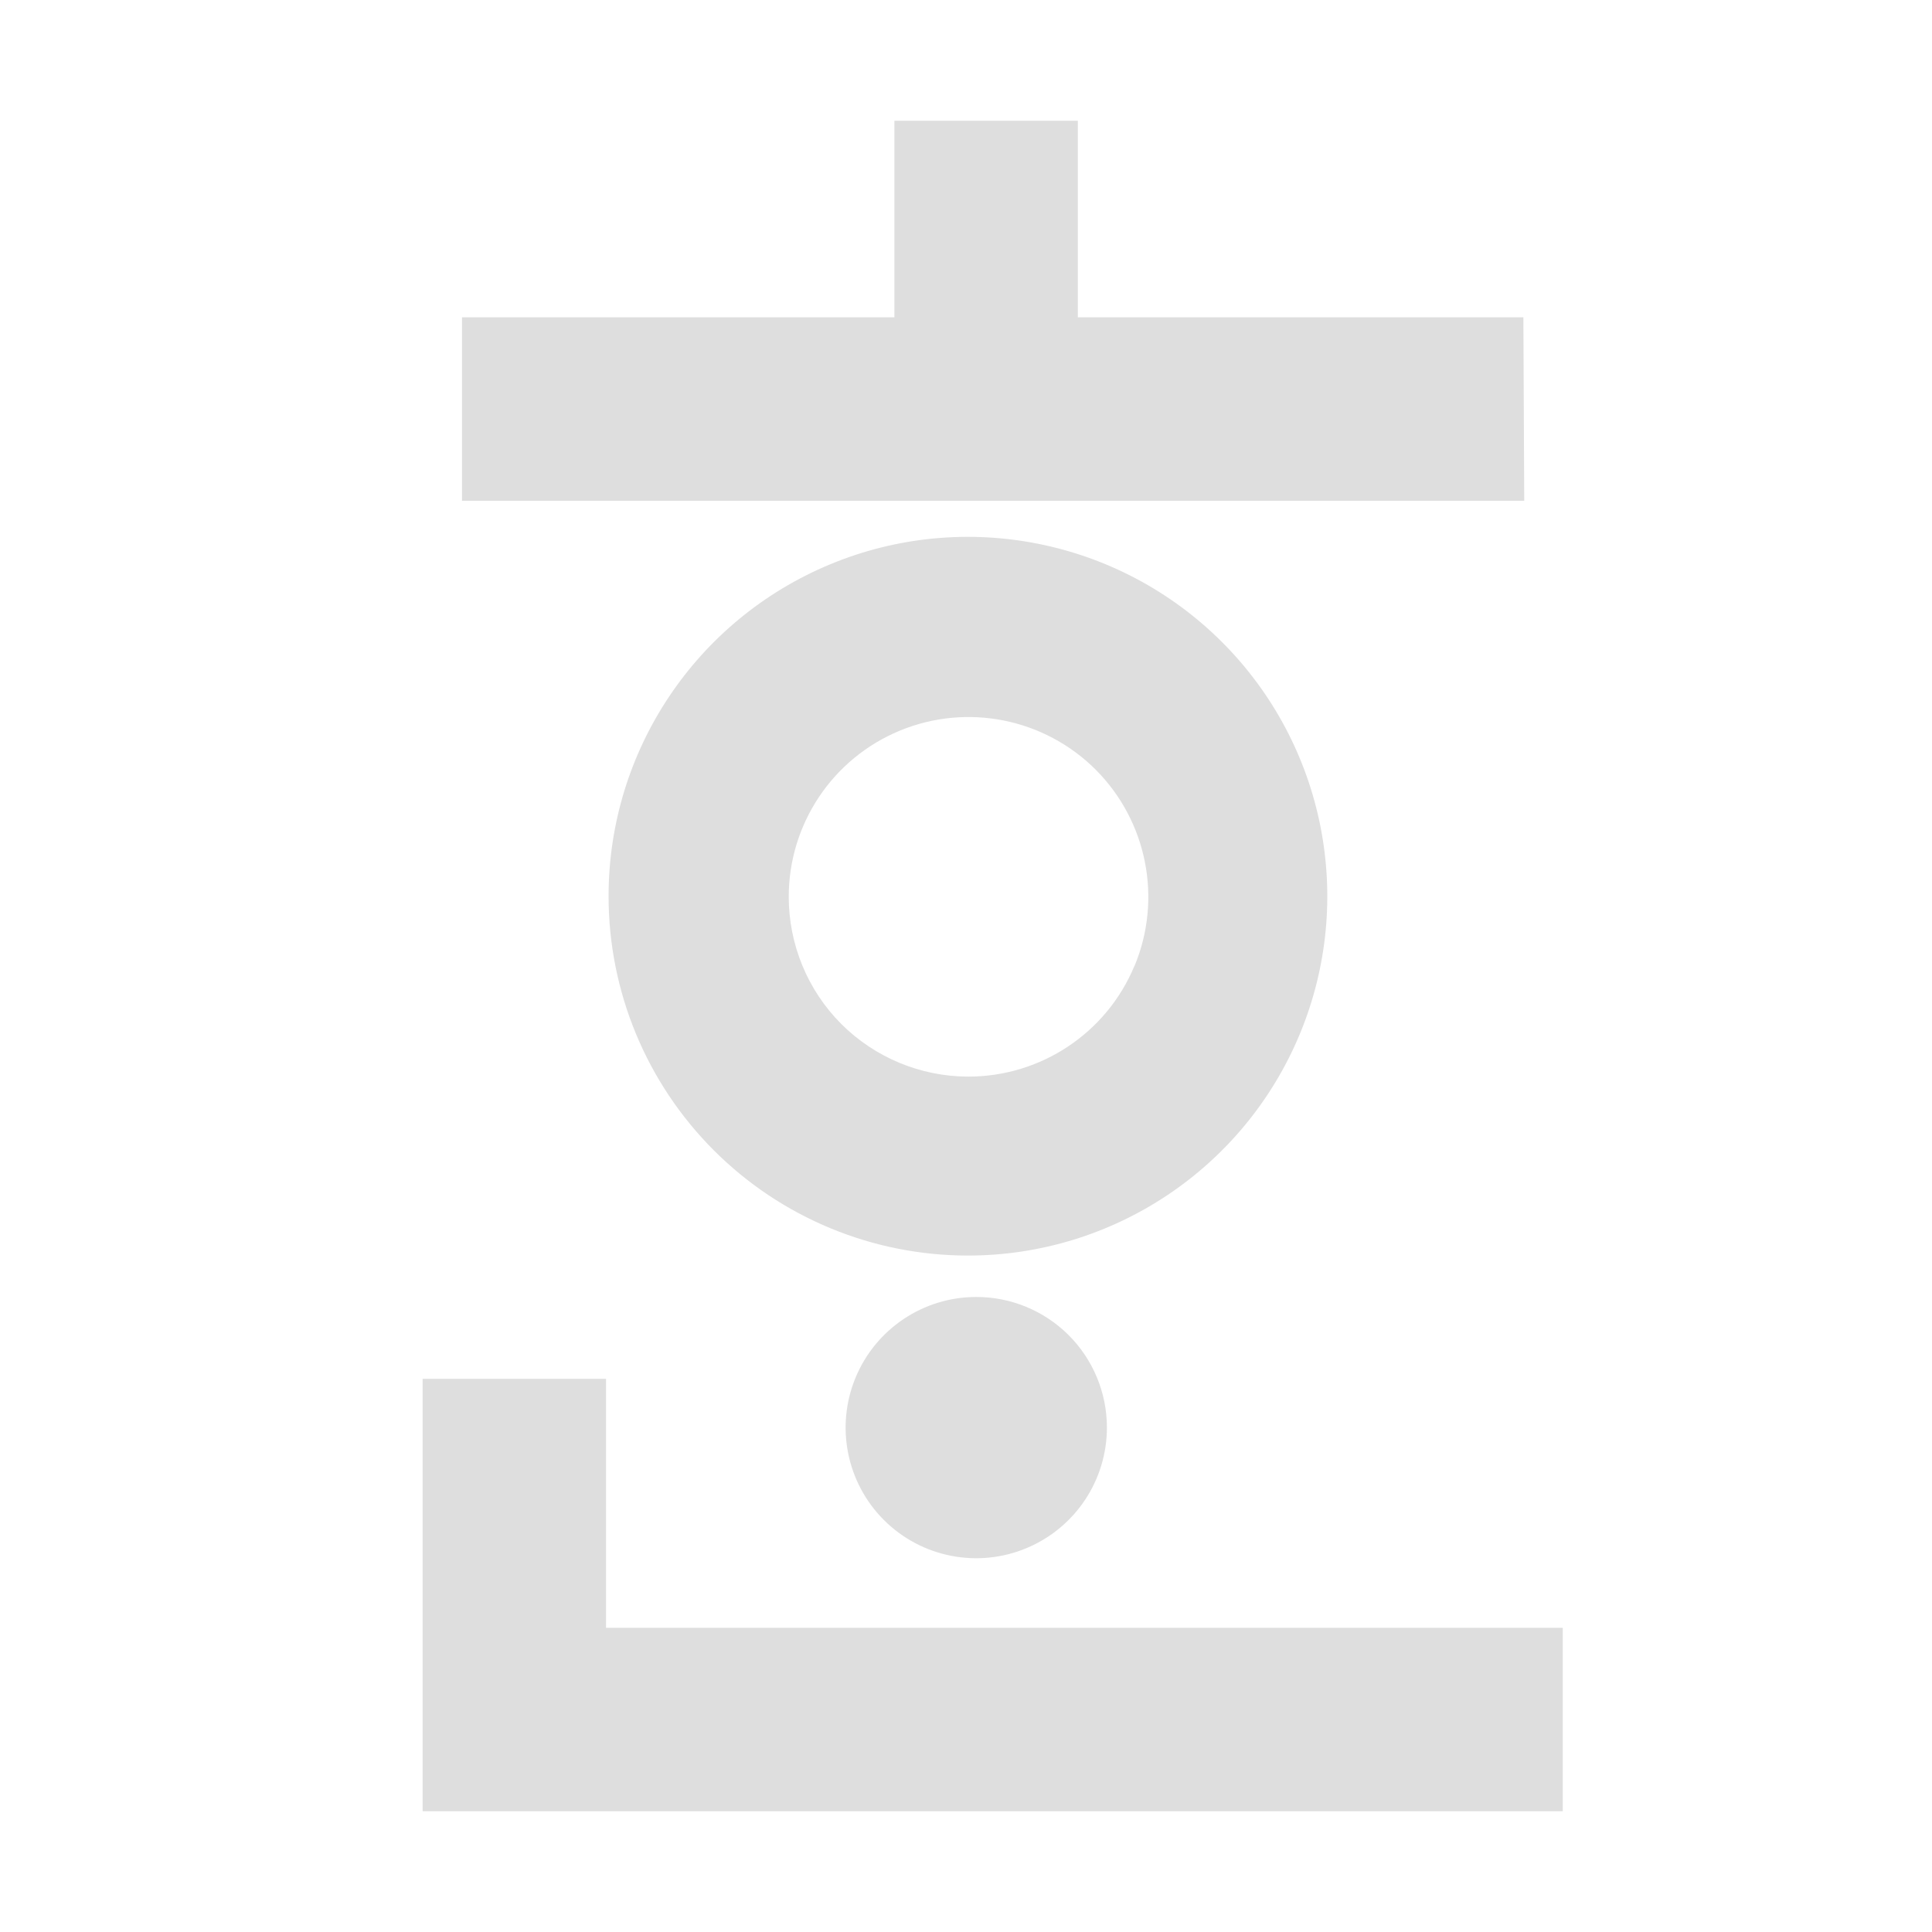 <?xml version="1.0" encoding="UTF-8" standalone="no"?>
<svg
   xmlns:dc="http://purl.org/dc/elements/1.1/"
   xmlns:cc="http://creativecommons.org/ns#"
   xmlns:rdf="http://www.w3.org/1999/02/22-rdf-syntax-ns#"
   xmlns:svg="http://www.w3.org/2000/svg"
   xmlns="http://www.w3.org/2000/svg"
   xmlns:sodipodi="http://sodipodi.sourceforge.net/DTD/sodipodi-0.dtd"
   xmlns:inkscape="http://www.inkscape.org/namespaces/inkscape"
   width="16"
   height="16"
   viewBox="0 0 16 16"
   version="1.1"
   id="svg8"
   sodipodi:docname="application-x-hwp-symbolic.svg"
   inkscape:version="0.92.5 (2060ec1f9f, 2020-04-08)">
  <defs
     id="defs12">
    <linearGradient
       id="a"
       x1="49.571"
       x2="51.714"
       y1="52.714"
       y2="54.857"
       gradientTransform="matrix(2.333,0,0,2.333,-68.667,-72.001)"
       gradientUnits="userSpaceOnUse">
      <stop
         offset="0"
         id="stop815" />
      <stop
         stop-opacity="0"
         offset="1"
         id="stop817" />
    </linearGradient>
    <linearGradient
       gradientUnits="userSpaceOnUse"
       gradientTransform="matrix(0,-0.12,0.12,0,0.363,292.548)"
       y2="119.093"
       y1="401.584"
       x2="-35.31"
       x1="529.655"
       id="linearGradient4226">
      <stop
         id="stop825"
         offset="0"
         style="stop-color:#f2f2f2" />
      <stop
         id="stop827"
         offset="1"
         style="stop-color:#f9f9f9" />
    </linearGradient>
    <linearGradient
       gradientUnits="userSpaceOnUse"
       y2="488"
       y1="88"
       x2="488"
       x1="88"
       id="linearGradient4358">
      <stop
         id="stop830"
         offset="0"
         style="stop-color:#000000;stop-opacity:.588" />
      <stop
         id="stop832"
         offset=".88"
         style="stop-color:#000000;stop-opacity:0" />
      <stop
         id="stop834"
         offset="1"
         style="stop-color:#000000" />
    </linearGradient>
    <filter
       style="color-interpolation-filters:sRGB"
       height="1.022"
       width="1.026"
       y="-0.01"
       x="-0.01"
       id="filter4346">
      <feGaussianBlur
         id="feGaussianBlur837"
         stdDeviation="2.12" />
    </filter>
    <linearGradient
       gradientUnits="userSpaceOnUse"
       gradientTransform="matrix(0,-0.104,0.101,0,5.829,288.819)"
       y2="119.093"
       y1="401.584"
       x2="-35.31"
       x1="529.655"
       id="linearGradient4226-3">
      <stop
         id="stop825-6"
         offset="0"
         style="stop-color:#f2f2f2" />
      <stop
         id="stop827-7"
         offset="1"
         style="stop-color:#f9f9f9" />
    </linearGradient>
    <linearGradient
       id="a-9"
       x1="49.571"
       x2="51.714"
       y1="52.714"
       y2="54.857"
       gradientTransform="matrix(2.333,0,0,2.333,-68.667,-72.001)"
       gradientUnits="userSpaceOnUse">
      <stop
         offset="0"
         id="stop815-1" />
      <stop
         stop-opacity="0"
         offset="1"
         id="stop817-2" />
    </linearGradient>
    <linearGradient
       id="linearGradient4358-1"
       x1="88"
       x2="488"
       y1="88"
       y2="488"
       gradientUnits="userSpaceOnUse">
      <stop
         style="stop-color:#000000;stop-opacity:.588"
         offset="0"
         id="stop830-2" />
      <stop
         style="stop-color:#000000;stop-opacity:0"
         offset=".88"
         id="stop832-9" />
      <stop
         style="stop-color:#000000"
         offset="1"
         id="stop834-3" />
    </linearGradient>
    <filter
       id="filter4346-1"
       x="-0.01"
       y="-0.01"
       width="1.026"
       height="1.022"
       style="color-interpolation-filters:sRGB">
      <feGaussianBlur
         stdDeviation="2.12"
         id="feGaussianBlur837-9" />
    </filter>
    <linearGradient
       id="linearGradient4226-3-4"
       x1="529.655"
       x2="-35.31"
       y1="401.584"
       y2="119.093"
       gradientTransform="matrix(0,-0.104,0.101,0,5.829,288.819)"
       gradientUnits="userSpaceOnUse">
      <stop
         style="stop-color:#f2f2f2"
         offset="0"
         id="stop825-6-7" />
      <stop
         style="stop-color:#f9f9f9"
         offset="1"
         id="stop827-7-8" />
    </linearGradient>
  </defs>
  <sodipodi:namedview
     pagecolor="#ffffff"
     bordercolor="#666666"
     borderopacity="1"
     objecttolerance="10"
     gridtolerance="10"
     guidetolerance="10"
     inkscape:pageopacity="0"
     inkscape:pageshadow="2"
     inkscape:window-width="1848"
     inkscape:window-height="1019"
     id="namedview10"
     showgrid="false"
     inkscape:zoom="5.2149125"
     inkscape:cx="61.921335"
     inkscape:cy="7.4611399"
     inkscape:window-x="72"
     inkscape:window-y="31"
     inkscape:window-maximized="1"
     inkscape:current-layer="svg8" />
  <title
     id="title2">한셀</title>
  <path
     d="m 3.5,15 v -3.581 h 1.519 v 2.062 H 12.942 V 15 Z m 5.667,-3.181 c 0.001,0.438 -0.261,0.833 -0.666,1.002 -0.404,0.169 -0.87,0.077 -1.18,-0.232 -0.31,-0.309 -0.403,-0.775 -0.236,-1.179 0.167,-0.405 0.562,-0.669 1,-0.669 0.286,-4.2e-4 0.561,0.113 0.764,0.315 0.203,0.202 0.317,0.477 0.318,0.763 z M 6.876,4.673 c 1.112,-0.461 2.392,-0.207 3.244,0.644 0.851,0.851 1.106,2.131 0.646,3.243 C 10.305,9.673 9.22,10.398 8.016,10.398 7.227,10.398 6.47,10.085 5.912,9.527 5.354,8.969 5.04,8.212 5.04,7.423 5.039,6.22 5.764,5.134 6.876,4.673 Z m 2.52,3.326 C 9.627,7.443 9.5,6.802 9.075,6.375 8.649,5.949 8.009,5.821 7.452,6.051 6.895,6.281 6.532,6.824 6.532,7.427 6.532,7.821 6.688,8.2 6.966,8.479 7.245,8.758 7.623,8.915 8.017,8.916 8.62,8.917 9.164,8.555 9.395,7.999 Z M 3.826,2.628 H 7.407 V 1 h 1.519 v 1.628 h 3.69 l 0.007,1.519 H 3.826 Z"
     id="한"
     inkscape:connector-curvature="0"
     style="fill:#dedede;fill-opacity:1;stroke-width:0.109" />
</svg>
